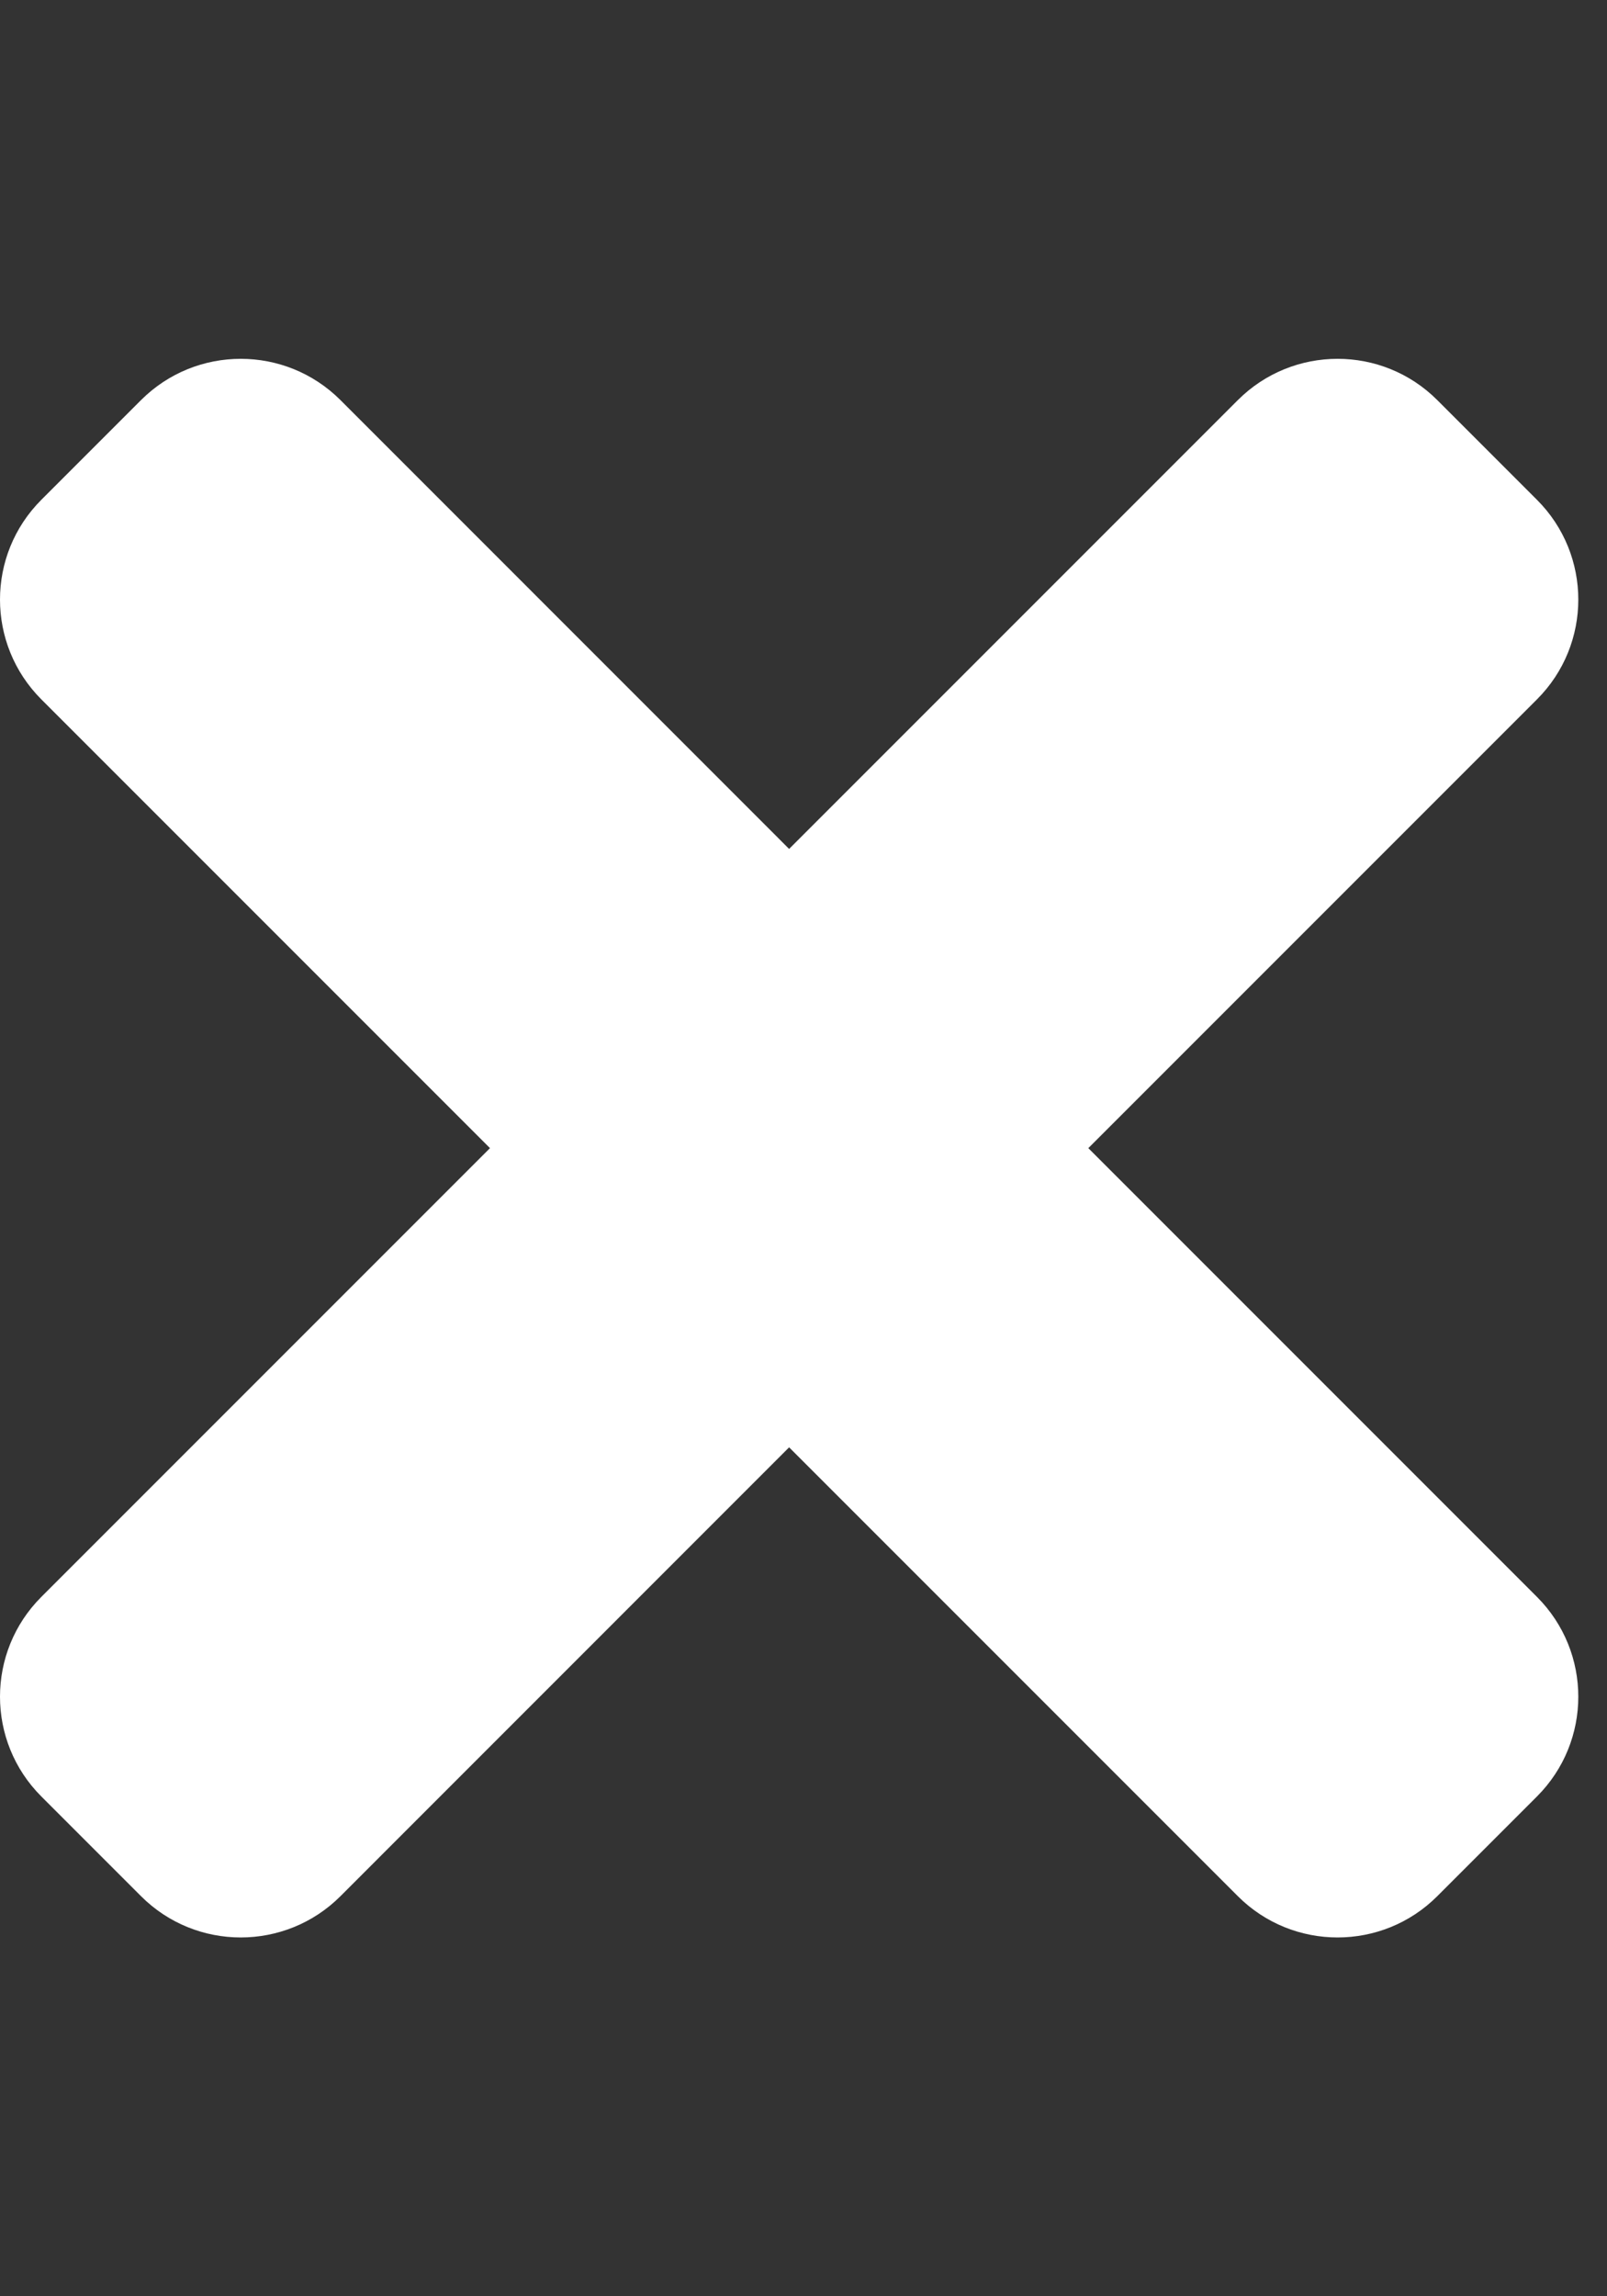 <svg width="21" height="30" viewBox="0 0 21 30" fill="none" xmlns="http://www.w3.org/2000/svg">
  <rect x="0" y="0" width="21" height="30" fill="#333333" stroke="none"/>
  <g clip-path="url(#clip0)">
    <path d="M14.222 15L20.085 9.137C20.805 8.417 20.805 7.25 20.085 6.53L18.782 5.227C18.063 4.508 16.896 4.508 16.176 5.227L10.312 11.091L4.449 5.227C3.729 4.508 2.563 4.508 1.843 5.227L0.54 6.53C-0.18 7.25 -0.18 8.416 0.54 9.137L6.403 15L0.54 20.863C-0.18 21.583 -0.18 22.75 0.54 23.47L1.843 24.773C2.562 25.492 3.729 25.492 4.449 24.773L10.312 18.909L16.176 24.773C16.895 25.492 18.063 25.492 18.782 24.773L20.085 23.47C20.805 22.75 20.805 21.584 20.085 20.863L14.222 15Z" fill="white"/>
  </g>
  <defs>
    <clipPath id="clip0">
      <rect width="20.625" height="30" fill="white"/>
    </clipPath>
  </defs>
</svg>
